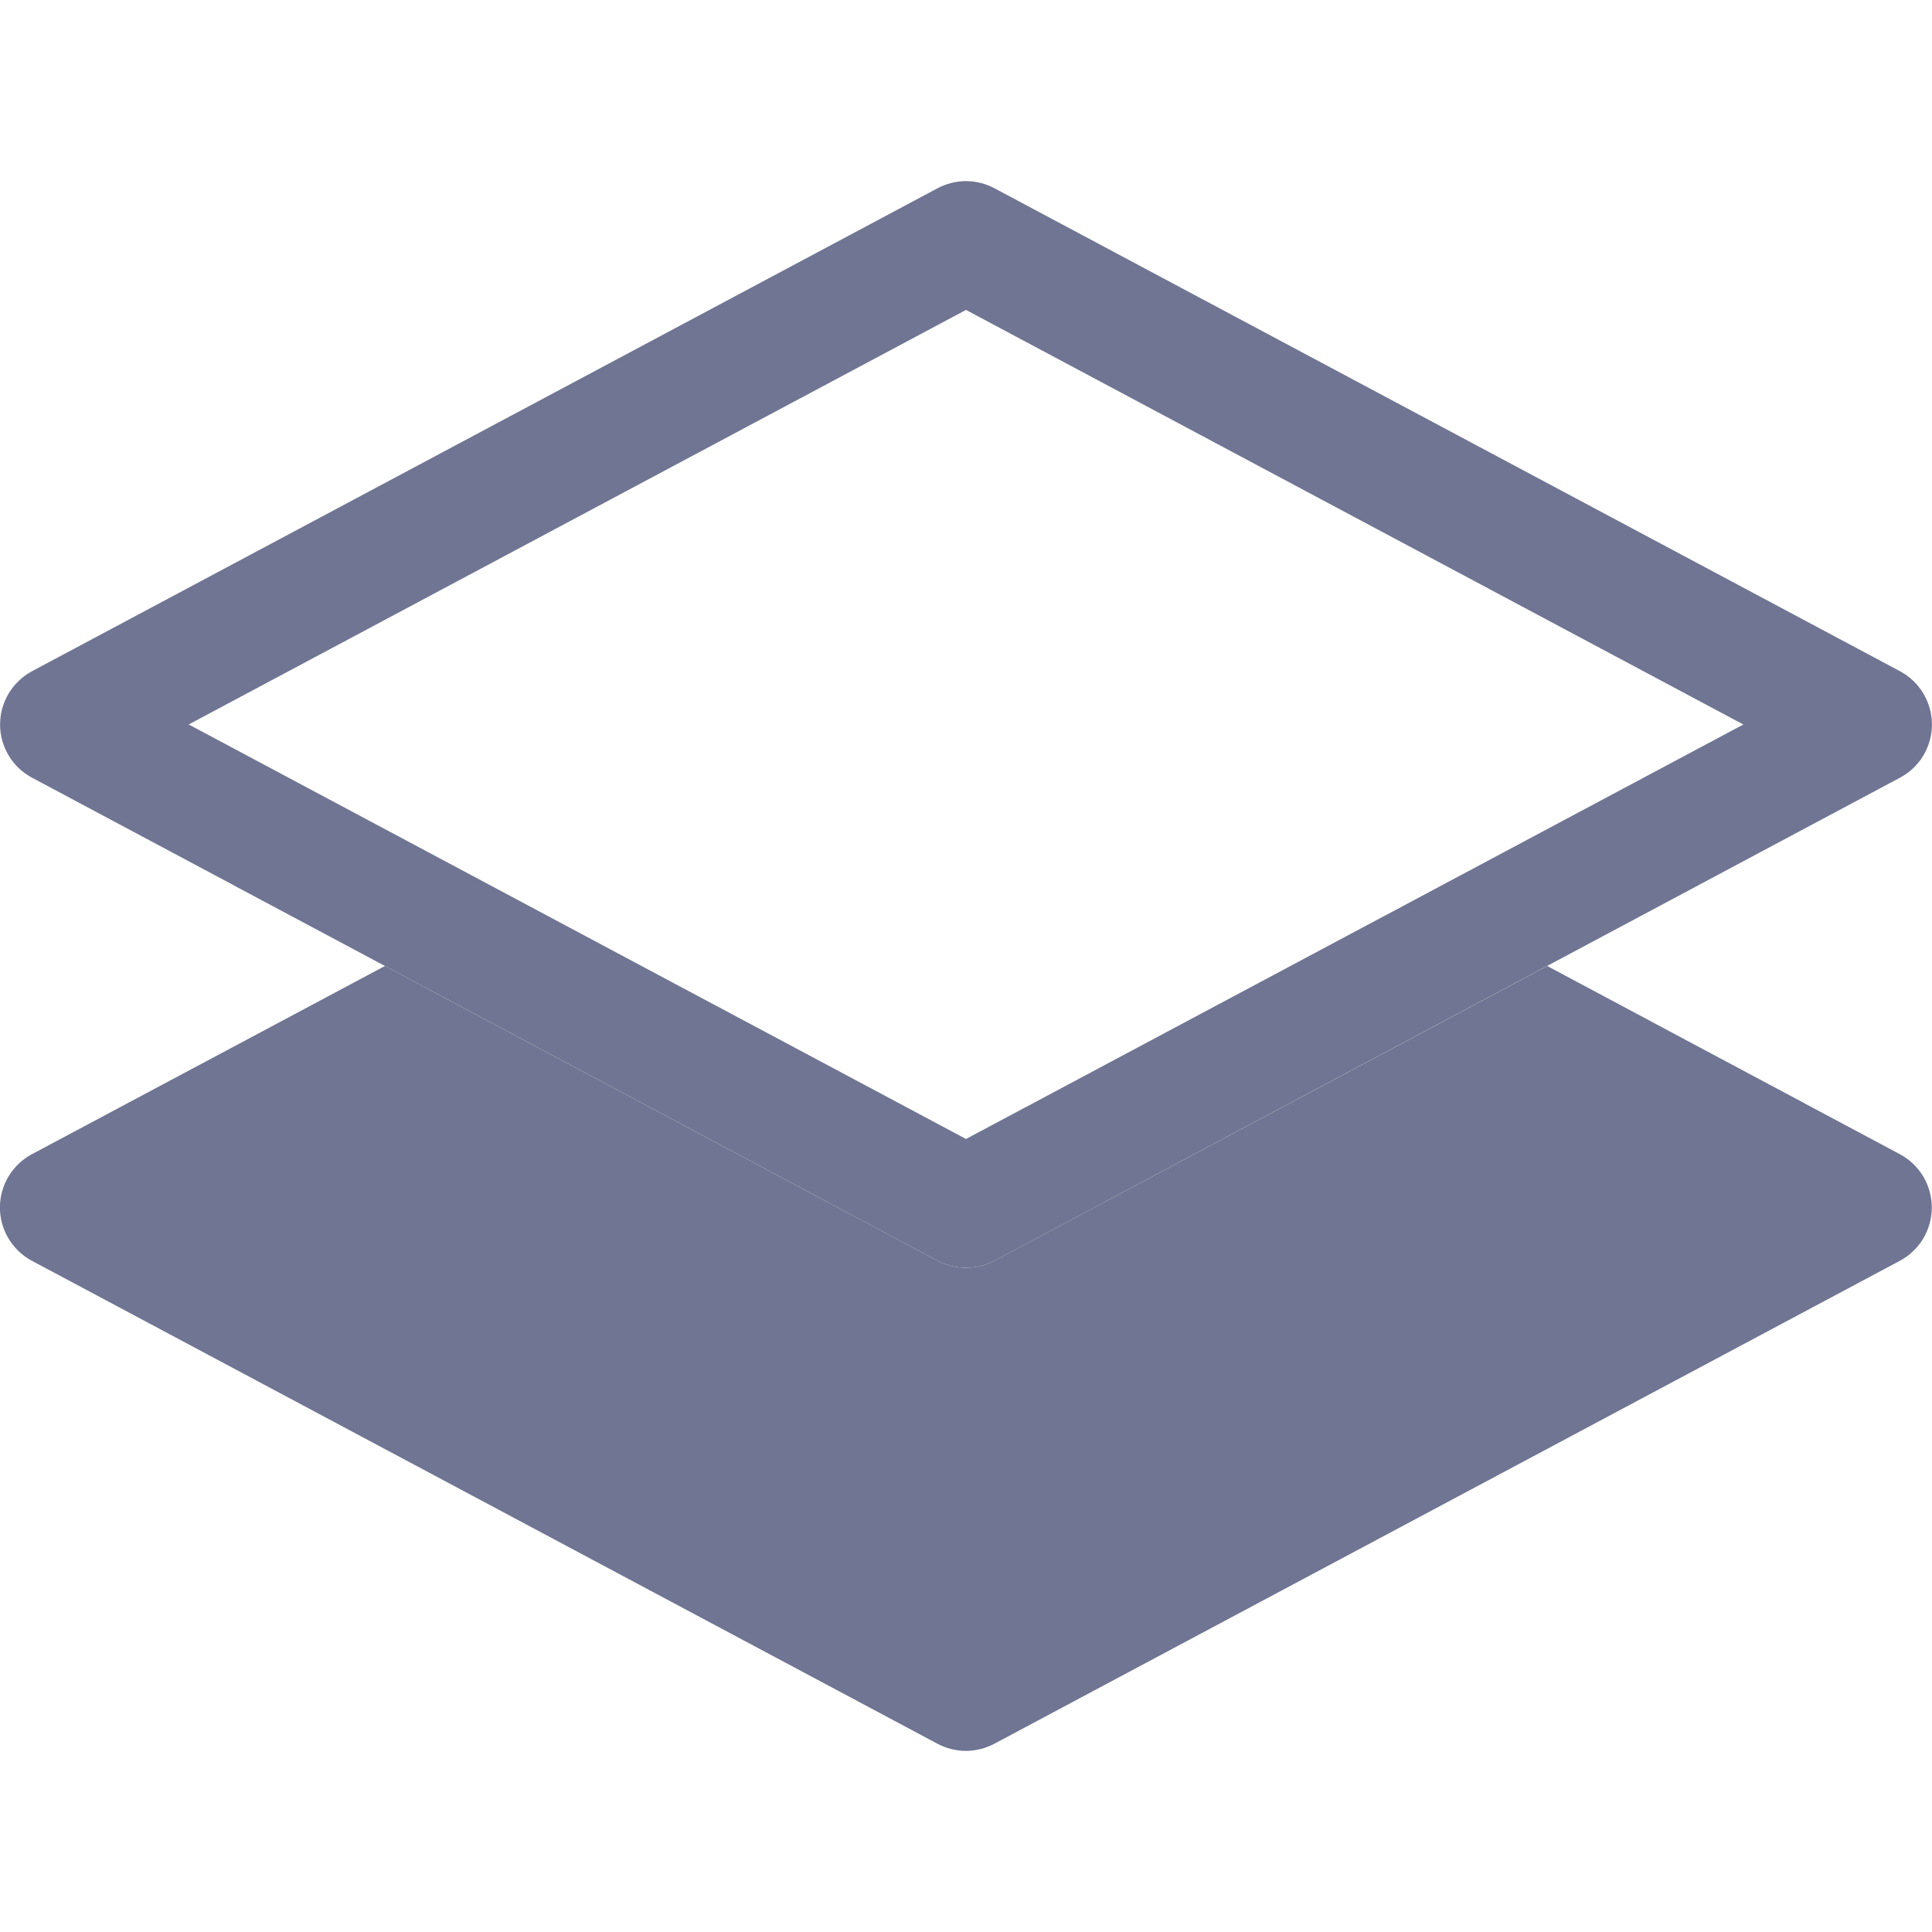 <svg width="24" height="24" viewBox="0 0 24 24" fill="none" xmlns="http://www.w3.org/2000/svg">
<g clip-path="url(#clip0_11226_16255)">
<path fill-rule="evenodd" clip-rule="evenodd" d="M4.782 12L0.396 14.338C0.276 14.402 0.176 14.498 0.106 14.614C0.036 14.731 -0.001 14.864 -0.001 15C-0.001 15.136 0.036 15.269 0.106 15.386C0.176 15.502 0.276 15.598 0.396 15.662L11.646 21.662C11.755 21.719 11.876 21.75 11.998 21.75C12.121 21.75 12.242 21.719 12.351 21.662L23.601 15.662C23.721 15.598 23.821 15.502 23.891 15.386C23.961 15.269 23.997 15.136 23.997 15C23.997 14.864 23.961 14.731 23.891 14.614C23.821 14.498 23.721 14.402 23.601 14.338L19.22 12L12.352 15.662C12.244 15.719 12.123 15.749 12 15.749C11.877 15.749 11.756 15.719 11.648 15.662L4.782 12Z" fill="#6F7592"/>
<path fill-rule="evenodd" clip-rule="evenodd" d="M11.648 2.338C11.756 2.281 11.877 2.25 12 2.25C12.123 2.25 12.244 2.281 12.352 2.338L23.602 8.338C23.722 8.402 23.823 8.498 23.892 8.614C23.962 8.731 23.999 8.864 23.999 9C23.999 9.136 23.962 9.269 23.892 9.386C23.823 9.502 23.722 9.597 23.602 9.661L12.352 15.662C12.244 15.719 12.123 15.749 12 15.749C11.877 15.749 11.756 15.719 11.648 15.662L0.398 9.661C0.278 9.597 0.178 9.502 0.108 9.386C0.038 9.269 0.001 9.136 0.001 9C0.001 8.864 0.038 8.731 0.108 8.614C0.178 8.498 0.278 8.402 0.398 8.338L11.648 2.338ZM2.345 9L12 14.149L21.657 9L12 3.85L2.343 9H2.345Z" fill="#6F7592"/>
</g>
<defs>
<clipPath id="clip0_11226_16255">
<rect width="24" height="24" fill="white"/>
</clipPath>
</defs>
</svg>
